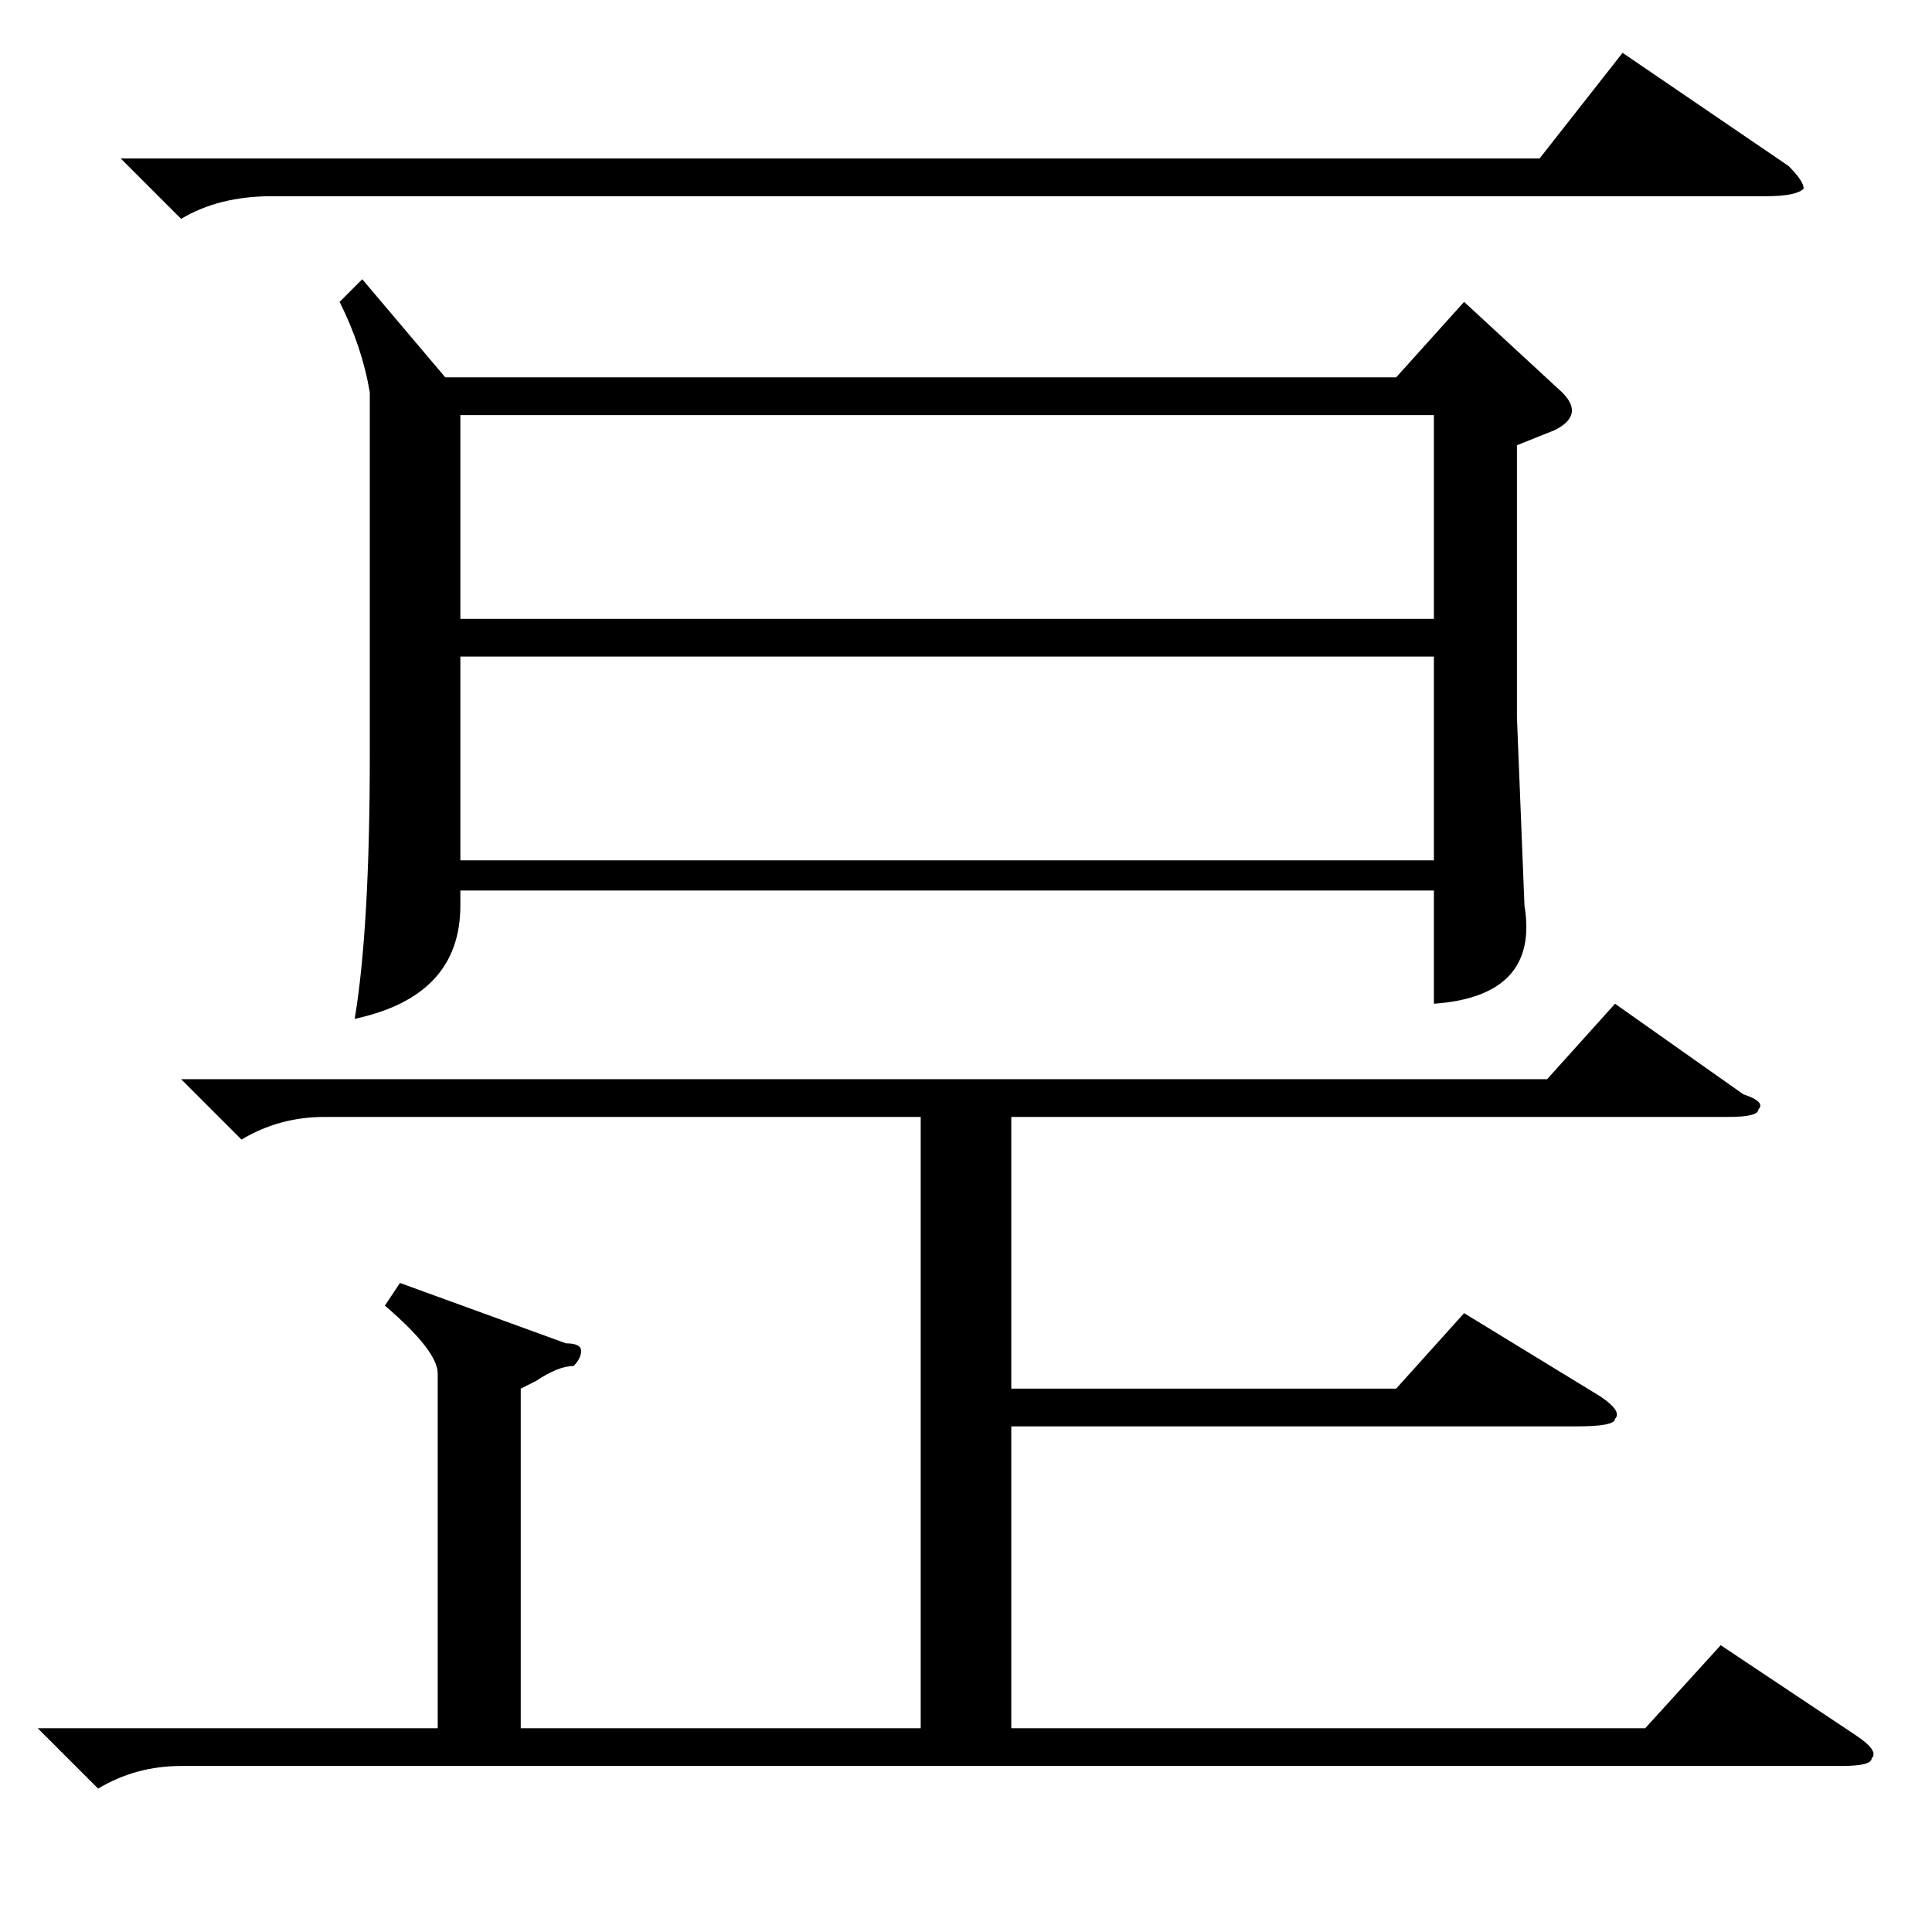 <?xml version="1.0" standalone="no"?>
<!DOCTYPE svg PUBLIC "-//W3C//DTD SVG 1.1//EN" "http://www.w3.org/Graphics/SVG/1.1/DTD/svg11.dtd" >
<svg xmlns="http://www.w3.org/2000/svg" xmlns:xlink="http://www.w3.org/1999/xlink" version="1.1" viewBox="0 -52 256 256">
  <g transform="matrix(1 0 0 -1 0 204)">
   <path fill="currentColor"
d="M16 235h188l11 14l22 -15q2 -2 2 -3q-1 -1 -5 -1h-198q-7 0 -12 -3zM48 219l11 -13h126l9 10l13 -12q3 -3 -1 -5l-5 -2v-36l1 -25q2 -12 -12 -13v15h-129v-2q0 -12 -14 -15q2 12 2 35v48q-1 6 -4 12zM61 174h129v27h-129v-27zM190 169h-129v-27h129v27zM5 27h53v47
q0 3 -7 9l2 3l22 -8q2 0 2 -1t-1 -2q-2 0 -5 -2l-2 -1v-45h53v81h-79q-6 0 -11 -3l-8 8h181l9 10l17 -12q3 -1 2 -2q0 -1 -4 -1h-95v-36h51l9 10l18 -11q3 -2 2 -3q0 -1 -5 -1h-75v-40h84l10 11l18 -12q3 -2 2 -3q0 -1 -4 -1h-220q-6 0 -11 -3z" />
  </g>

</svg>
